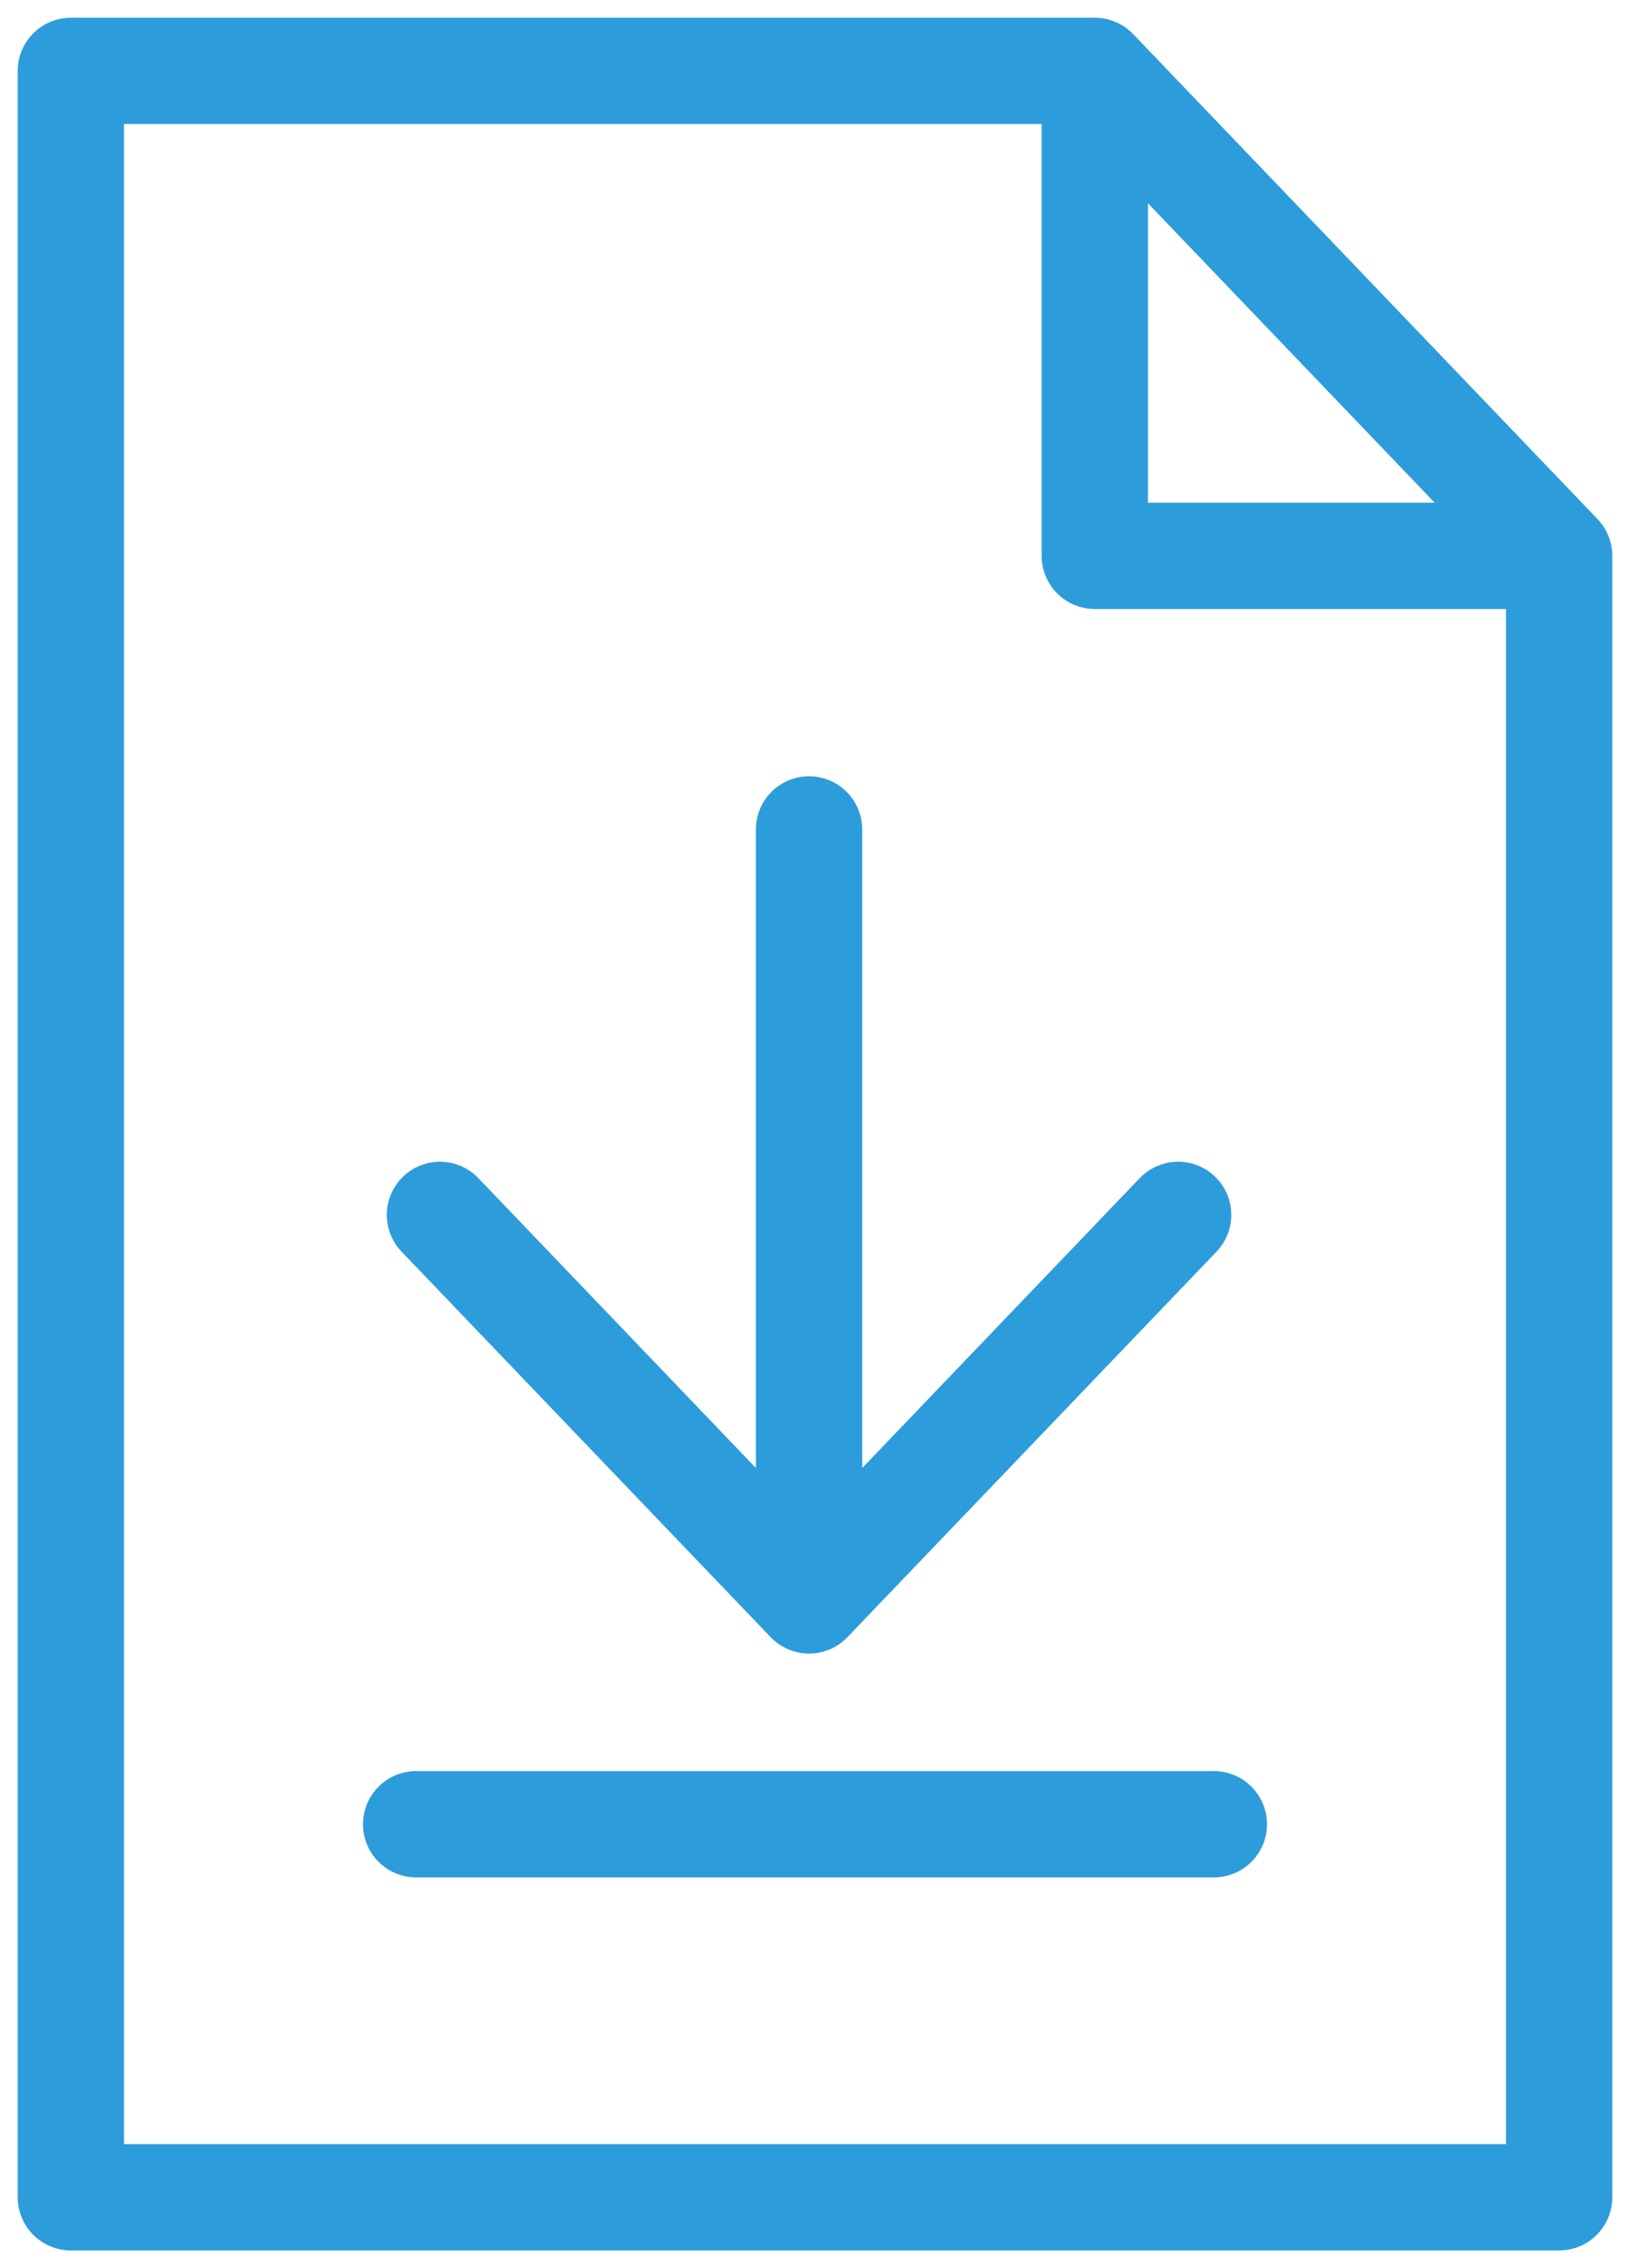 <svg width="23" height="32" viewBox="0 0 23 32" fill="none" xmlns="http://www.w3.org/2000/svg">
<path d="M14.448 0H0V30H21V6.842M14.448 0L21 6.842M14.448 0V6.842H21M10.416 10.702V21.579M10.416 21.579L5.208 16.14M10.416 21.579L15.624 16.14M4.872 24.737H16.128" transform="translate(1 1)" stroke="#2D9CDB" stroke-width="1.5" stroke-linecap="round" stroke-linejoin="round"/>
</svg>
